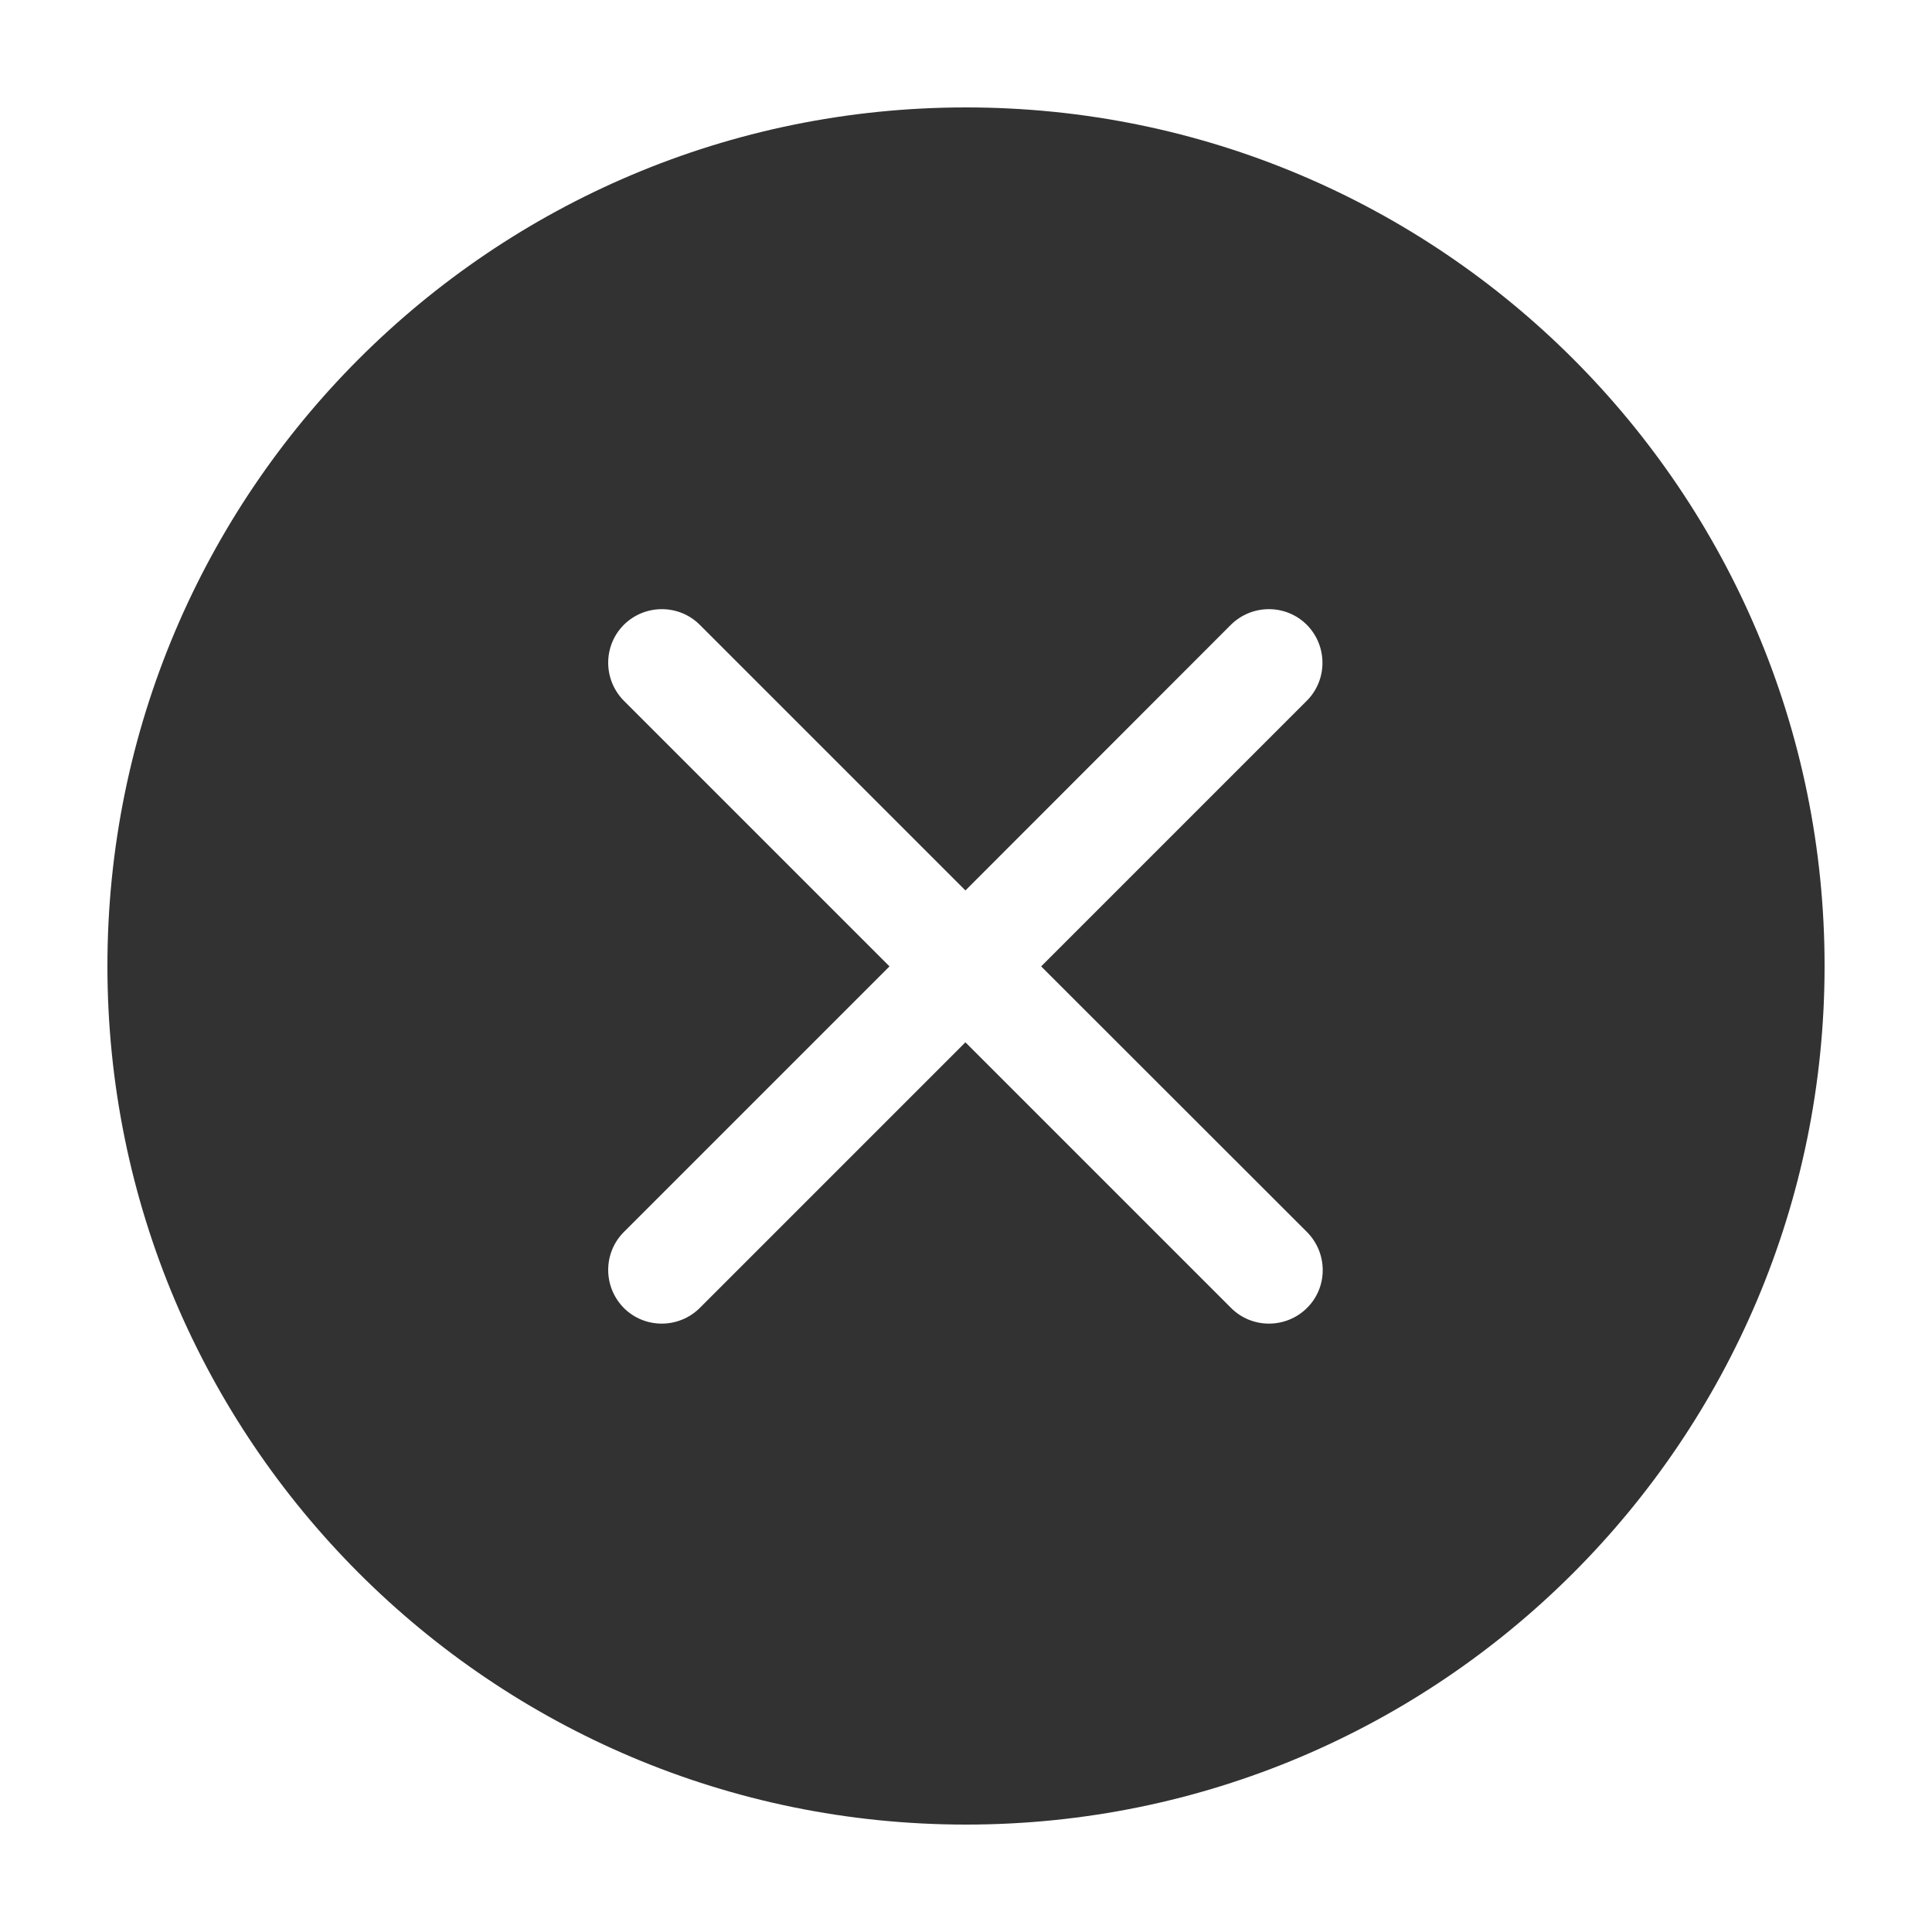 <svg t="1624958024958" class="icon" viewBox="0 0 1024 1024" version="1.1" xmlns="http://www.w3.org/2000/svg" p-id="1168" width="200" height="200"><path d="M512 967.066c-251.392 0-455.066-203.776-455.066-455.066S260.608 56.934 512 56.934s455.066 203.776 455.066 455.066S763.392 967.066 512 967.066z m-0.307-495.104L370.893 331.162c-11.059-11.059-29.082-11.059-40.243 0-11.059 11.059-11.059 29.082 0 40.243l140.8 140.8-140.8 140.8c-11.059 11.059-11.059 29.082 0 40.243 11.059 11.059 29.082 11.059 40.243 0l140.8-140.8L652.493 693.248c11.059 11.059 29.082 11.059 40.243 0s11.059-29.082 0-40.243L551.834 512.205l140.8-140.8c11.059-11.059 11.059-29.082 0-40.243-11.059-11.059-29.082-11.059-40.243 0L511.693 471.962z" fill="#323233" p-id="1169"></path></svg>